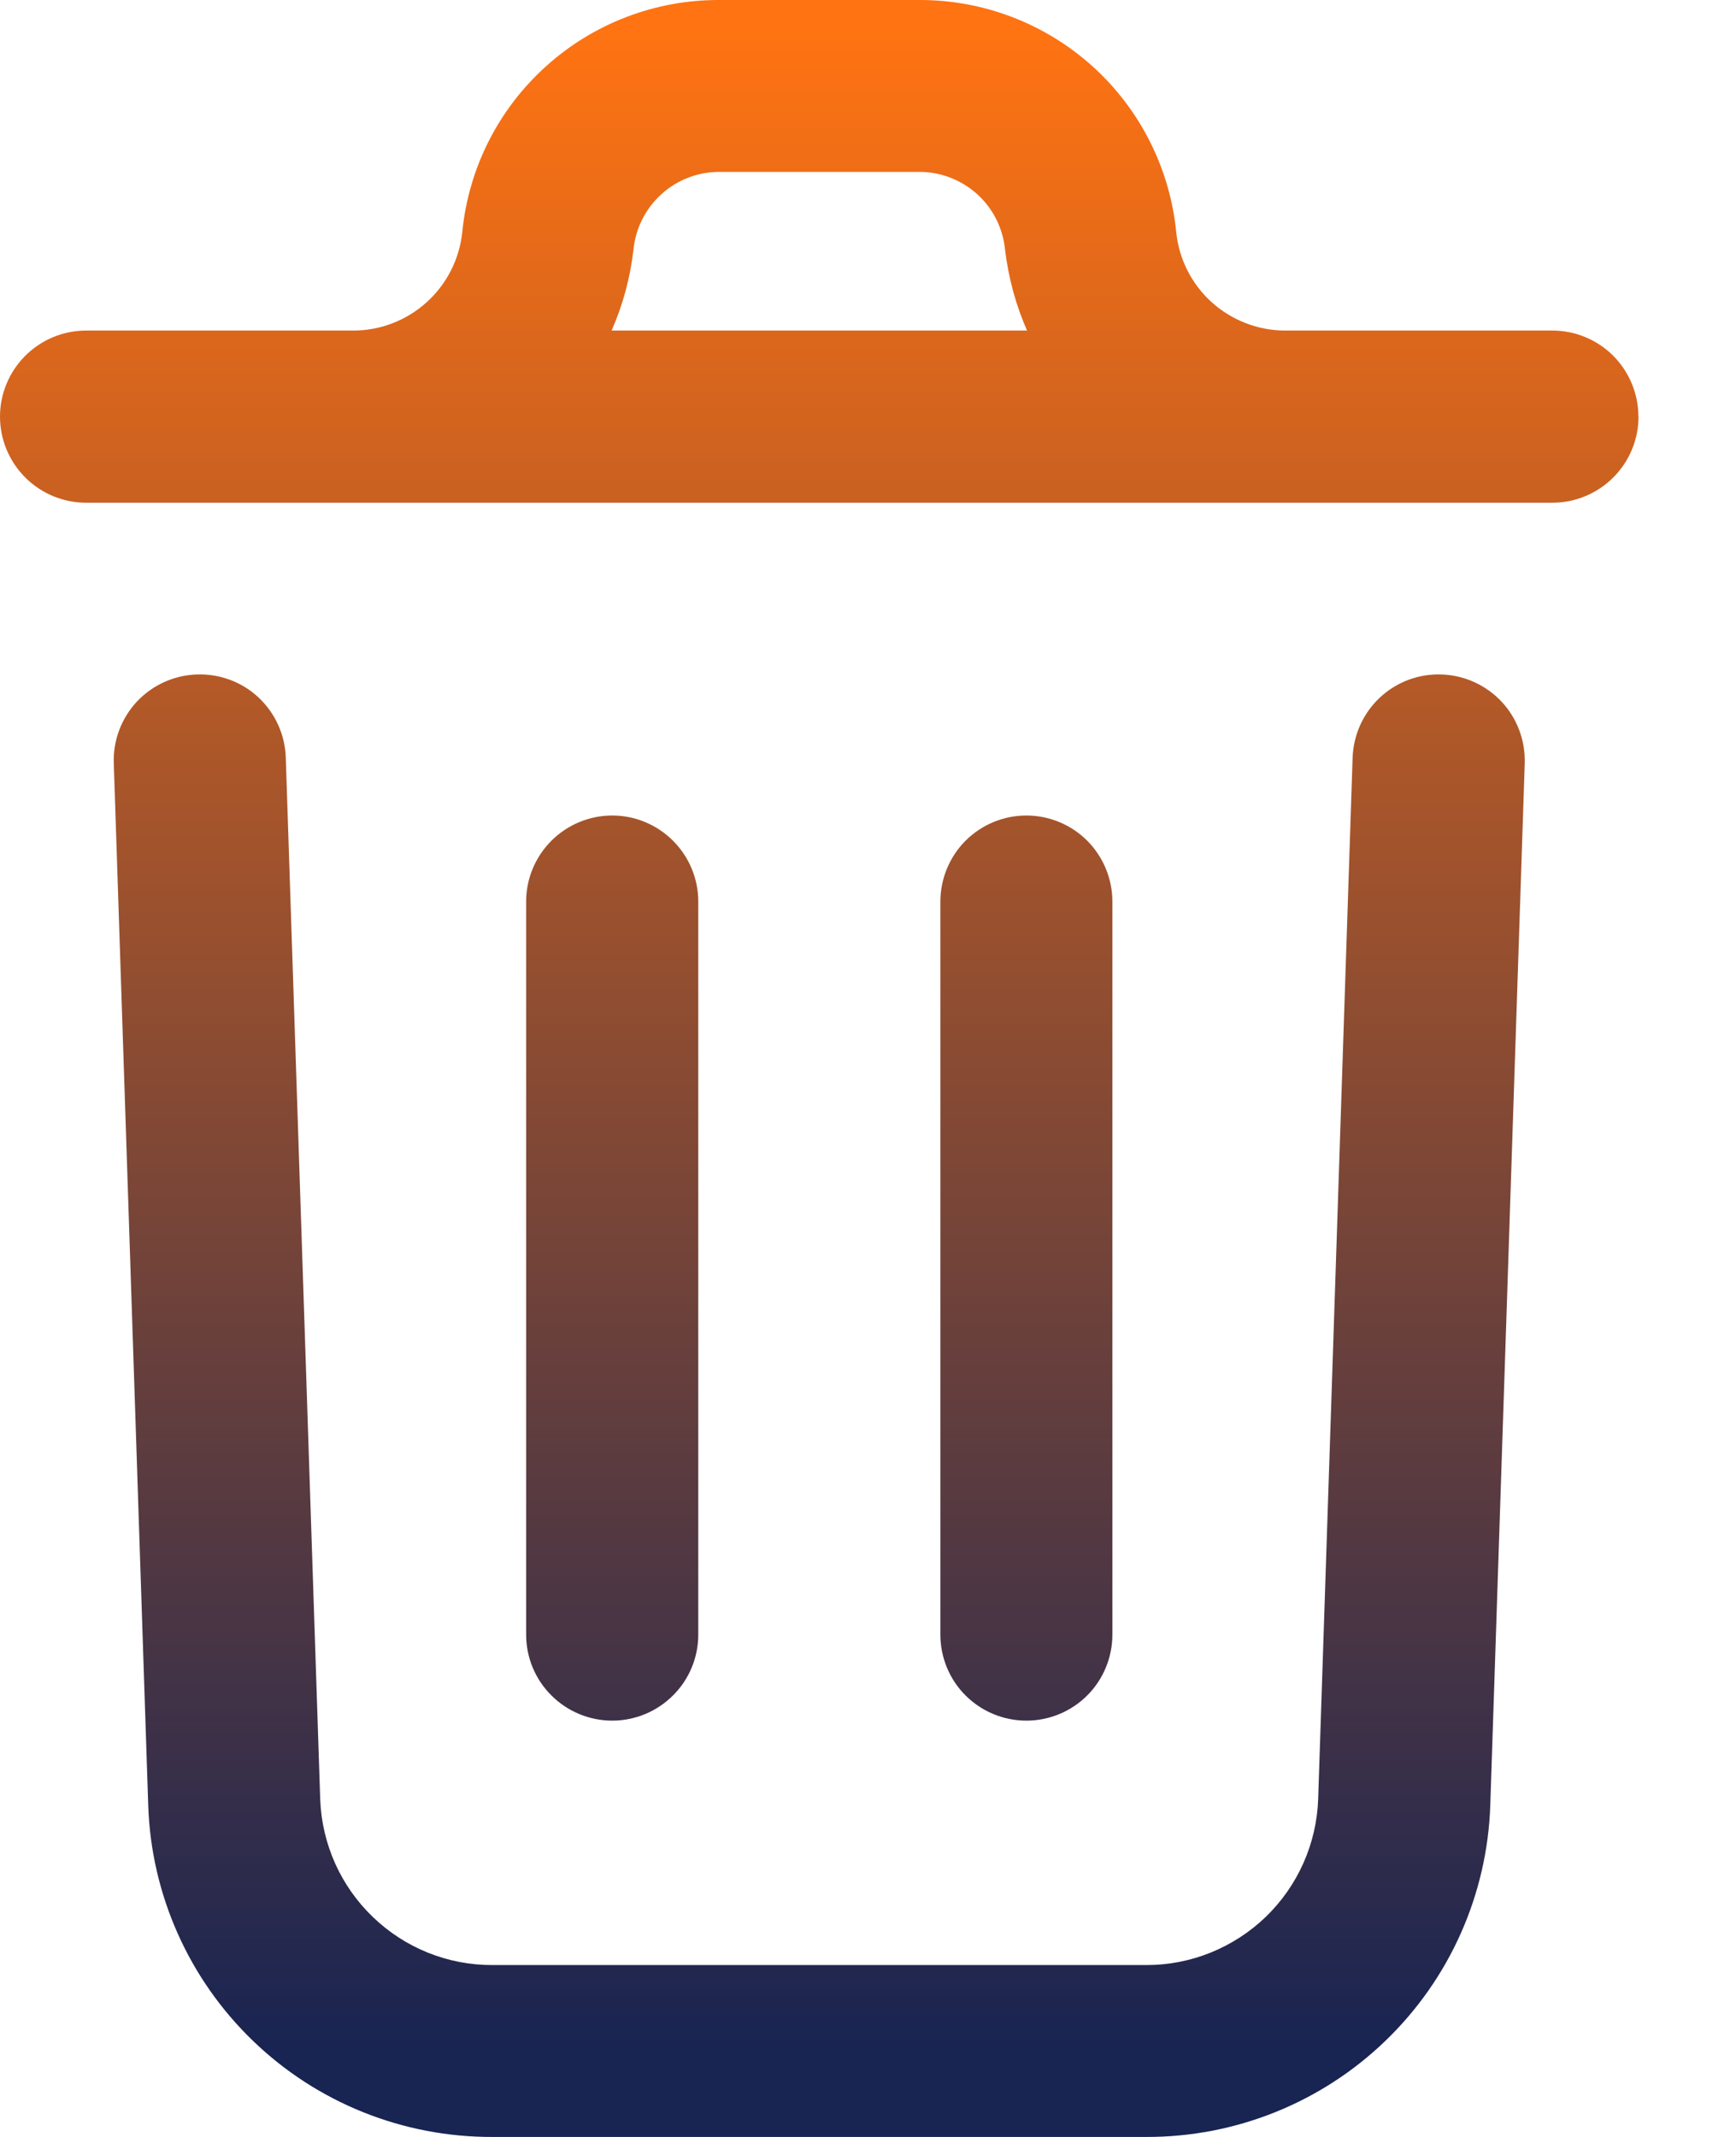 <svg width="13" height="16" viewBox="0 0 13 16" fill="none" xmlns="http://www.w3.org/2000/svg">
<path d="M11.418 5.715L11.16 13.515C11.138 14.183 10.857 14.816 10.375 15.28C9.894 15.744 9.251 16.002 8.583 16H3.687C3.019 16.002 2.376 15.745 1.895 15.281C1.414 14.818 1.132 14.185 1.11 13.518L0.852 5.715C0.846 5.544 0.909 5.378 1.025 5.253C1.142 5.129 1.304 5.055 1.475 5.05C1.646 5.044 1.812 5.106 1.937 5.223C2.061 5.34 2.135 5.502 2.14 5.673L2.398 13.475C2.411 13.808 2.552 14.123 2.793 14.354C3.033 14.585 3.353 14.714 3.687 14.713H8.583C8.917 14.714 9.237 14.584 9.478 14.353C9.718 14.121 9.859 13.806 9.871 13.472L10.129 5.673C10.135 5.502 10.208 5.34 10.333 5.223C10.458 5.106 10.624 5.044 10.794 5.05C10.965 5.055 11.127 5.129 11.244 5.253C11.361 5.378 11.423 5.544 11.418 5.715ZM12.27 3.119C12.27 3.29 12.202 3.454 12.081 3.575C11.96 3.696 11.796 3.764 11.626 3.764H0.644C0.474 3.764 0.31 3.696 0.189 3.575C0.068 3.454 0 3.29 0 3.119C0 2.949 0.068 2.785 0.189 2.664C0.31 2.543 0.474 2.475 0.644 2.475H2.642C2.846 2.476 3.043 2.4 3.194 2.264C3.346 2.127 3.441 1.939 3.462 1.736C3.509 1.259 3.732 0.818 4.088 0.497C4.443 0.176 4.905 -0.001 5.384 6.52812e-06H6.885C7.364 -0.001 7.826 0.176 8.182 0.497C8.537 0.818 8.76 1.259 8.808 1.736C8.828 1.939 8.923 2.127 9.075 2.264C9.227 2.4 9.424 2.476 9.628 2.475H11.625C11.796 2.475 11.96 2.543 12.081 2.664C12.201 2.785 12.269 2.949 12.269 3.119H12.27ZM4.58 2.475H7.691C7.606 2.282 7.551 2.077 7.526 1.867C7.51 1.708 7.436 1.561 7.318 1.454C7.199 1.347 7.045 1.287 6.886 1.287H5.385C5.225 1.287 5.071 1.347 4.953 1.454C4.835 1.561 4.76 1.708 4.744 1.867C4.72 2.077 4.665 2.282 4.58 2.475ZM5.229 12.236V6.75C5.229 6.58 5.161 6.416 5.04 6.295C4.919 6.174 4.755 6.106 4.585 6.106C4.414 6.106 4.25 6.174 4.129 6.295C4.008 6.416 3.94 6.58 3.94 6.75V12.239C3.94 12.41 4.008 12.574 4.129 12.694C4.25 12.815 4.414 12.883 4.585 12.883C4.755 12.883 4.919 12.815 5.04 12.694C5.161 12.574 5.229 12.41 5.229 12.239V12.236ZM8.33 12.236V6.75C8.33 6.58 8.262 6.416 8.142 6.295C8.021 6.174 7.857 6.106 7.686 6.106C7.515 6.106 7.351 6.174 7.23 6.295C7.11 6.416 7.042 6.58 7.042 6.75V12.239C7.042 12.41 7.11 12.574 7.23 12.694C7.351 12.815 7.515 12.883 7.686 12.883C7.857 12.883 8.021 12.815 8.142 12.694C8.262 12.574 8.33 12.41 8.33 12.239V12.236Z" fill="url(#paint0_linear_4479_551)"/>
<defs>
<linearGradient id="paint0_linear_4479_551" x1="6.135" y1="0.205" x2="6.135" y2="15.385" gradientUnits="userSpaceOnUse">
<stop stop-color="#FF7312"/>
<stop offset="1" stop-color="#182452"/>
</linearGradient>
</defs>
</svg>
